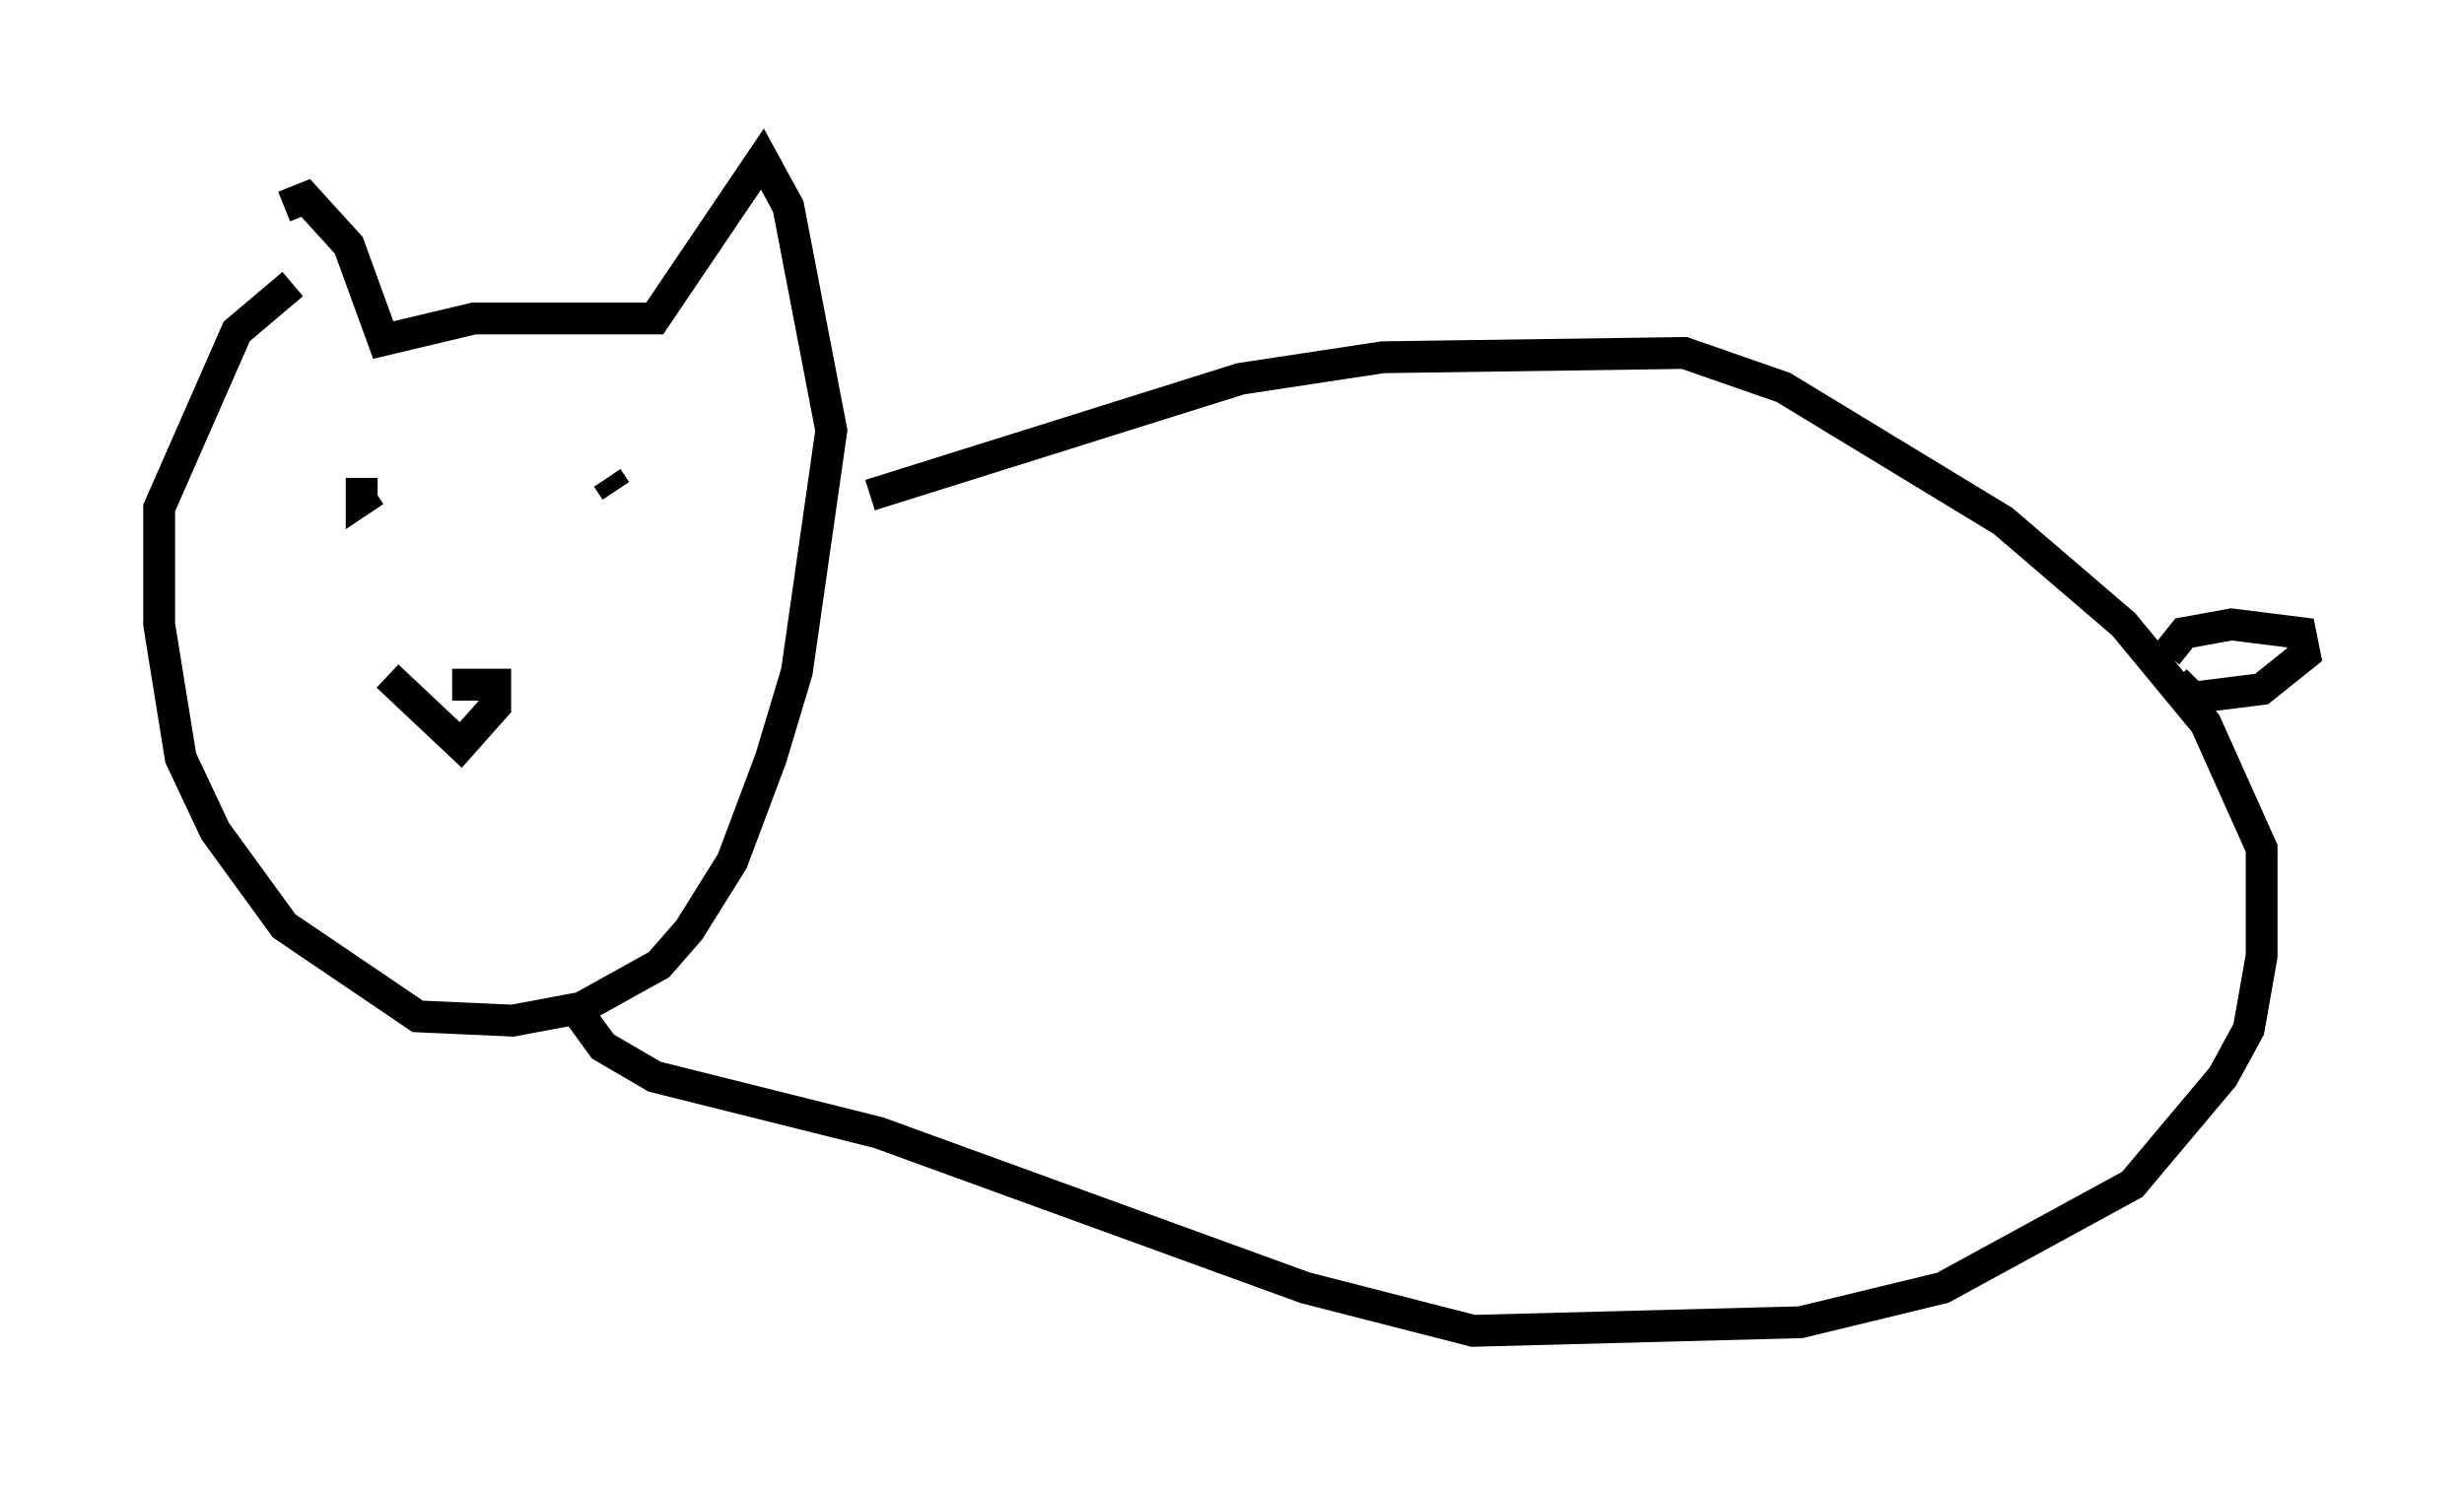 <?xml version="1.0" encoding="utf-8" ?>
<svg baseProfile="full" height="46.806" version="1.1" width="77.388" xmlns="http://www.w3.org/2000/svg" xmlns:ev="http://www.w3.org/2001/xml-events" xmlns:xlink="http://www.w3.org/1999/xlink"><defs /><rect fill="white" height="46.806" width="77.388" x="0" y="0" /><path d="M8.924, 9.736 m0.0, -3.248 l0.677, -0.271 1.353, 1.488 l1.083, 2.977 2.842, -0.677 l5.683, 0.0 3.383, -5.007 l0.812, 1.488 1.353, 7.036 l-1.083, 7.578 -0.812, 2.706 l-1.218, 3.248 -1.353, 2.165 l-0.947, 1.083 -2.436, 1.353 l-2.165, 0.406 -2.977, -0.135 l-4.195, -2.842 -2.165, -2.977 l-1.083, -2.3 -0.677, -4.195 l0.0, -3.654 2.436, -5.548 l1.759, -1.488 m2.165, 6.089 l0.0, 0.677 0.406, -0.271 m7.578, 0.0 l-0.271, -0.406 m-4.871, 6.495 l1.353, 0.0 0.0, 0.677 l-1.083, 1.218 -2.3, -2.165 m15.155, -5.683 l11.637, -3.654 4.465, -0.677 l9.472, -0.135 3.112, 1.083 l6.901, 4.195 3.789, 3.248 l2.571, 3.112 1.759, 3.924 l0.0, 3.383 -0.406, 2.3 l-0.812, 1.488 -2.842, 3.383 l-5.954, 3.248 -4.465, 1.083 l-10.284, 0.271 -5.277, -1.353 l-13.396, -4.871 -7.036, -1.759 l-1.624, -0.947 -1.083, -1.488 m50.202, -10.825 l0.541, -0.677 1.488, -0.271 l2.165, 0.271 0.135, 0.677 l-1.353, 1.083 -2.165, 0.271 l-0.541, -0.541 " fill="none" stroke="black" stroke-width="1" /></svg>